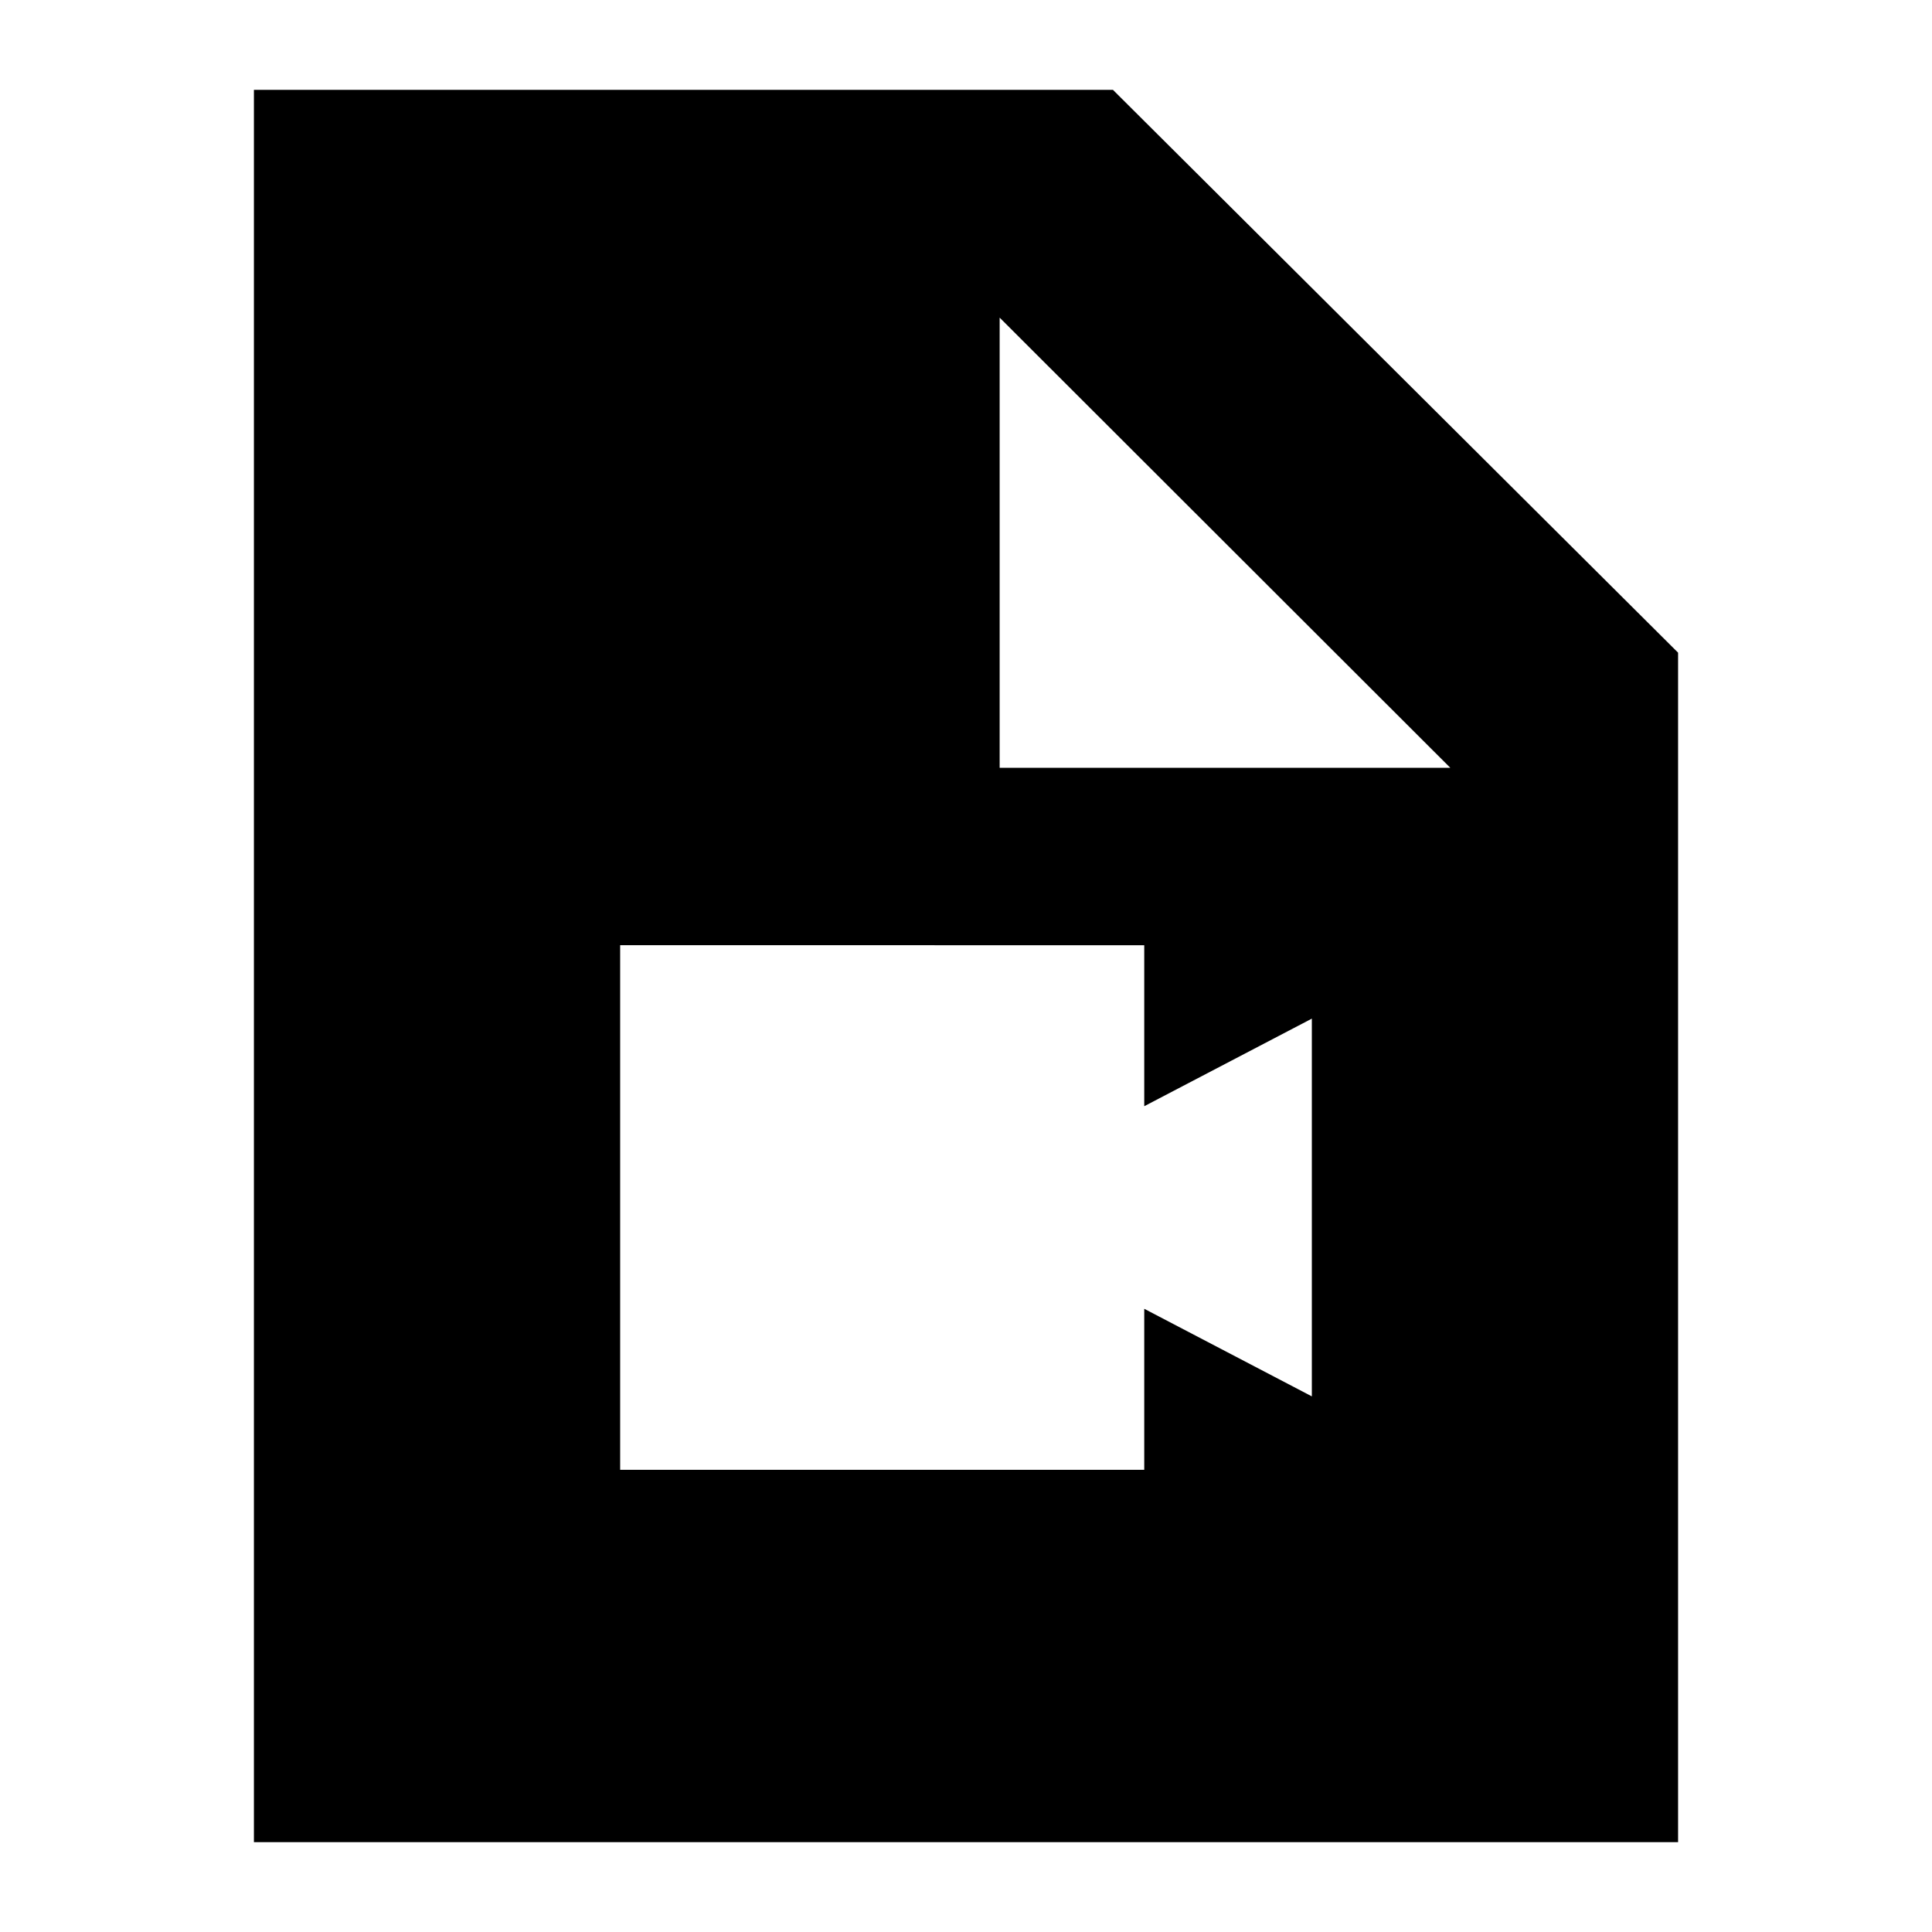 <svg xmlns="http://www.w3.org/2000/svg" height="24" viewBox="0 -960 960 960" width="24"><path d="M126.17-44.65v-870.7h426.85l280.81 279.66v591.04H126.17Zm370.55-533.83h223.93L496.72-802.17v223.69ZM308.15-229.67h260.42v-80l83.28 43.52v-187.7l-83.28 43.52v-80H308.15v260.66Z"/></svg>